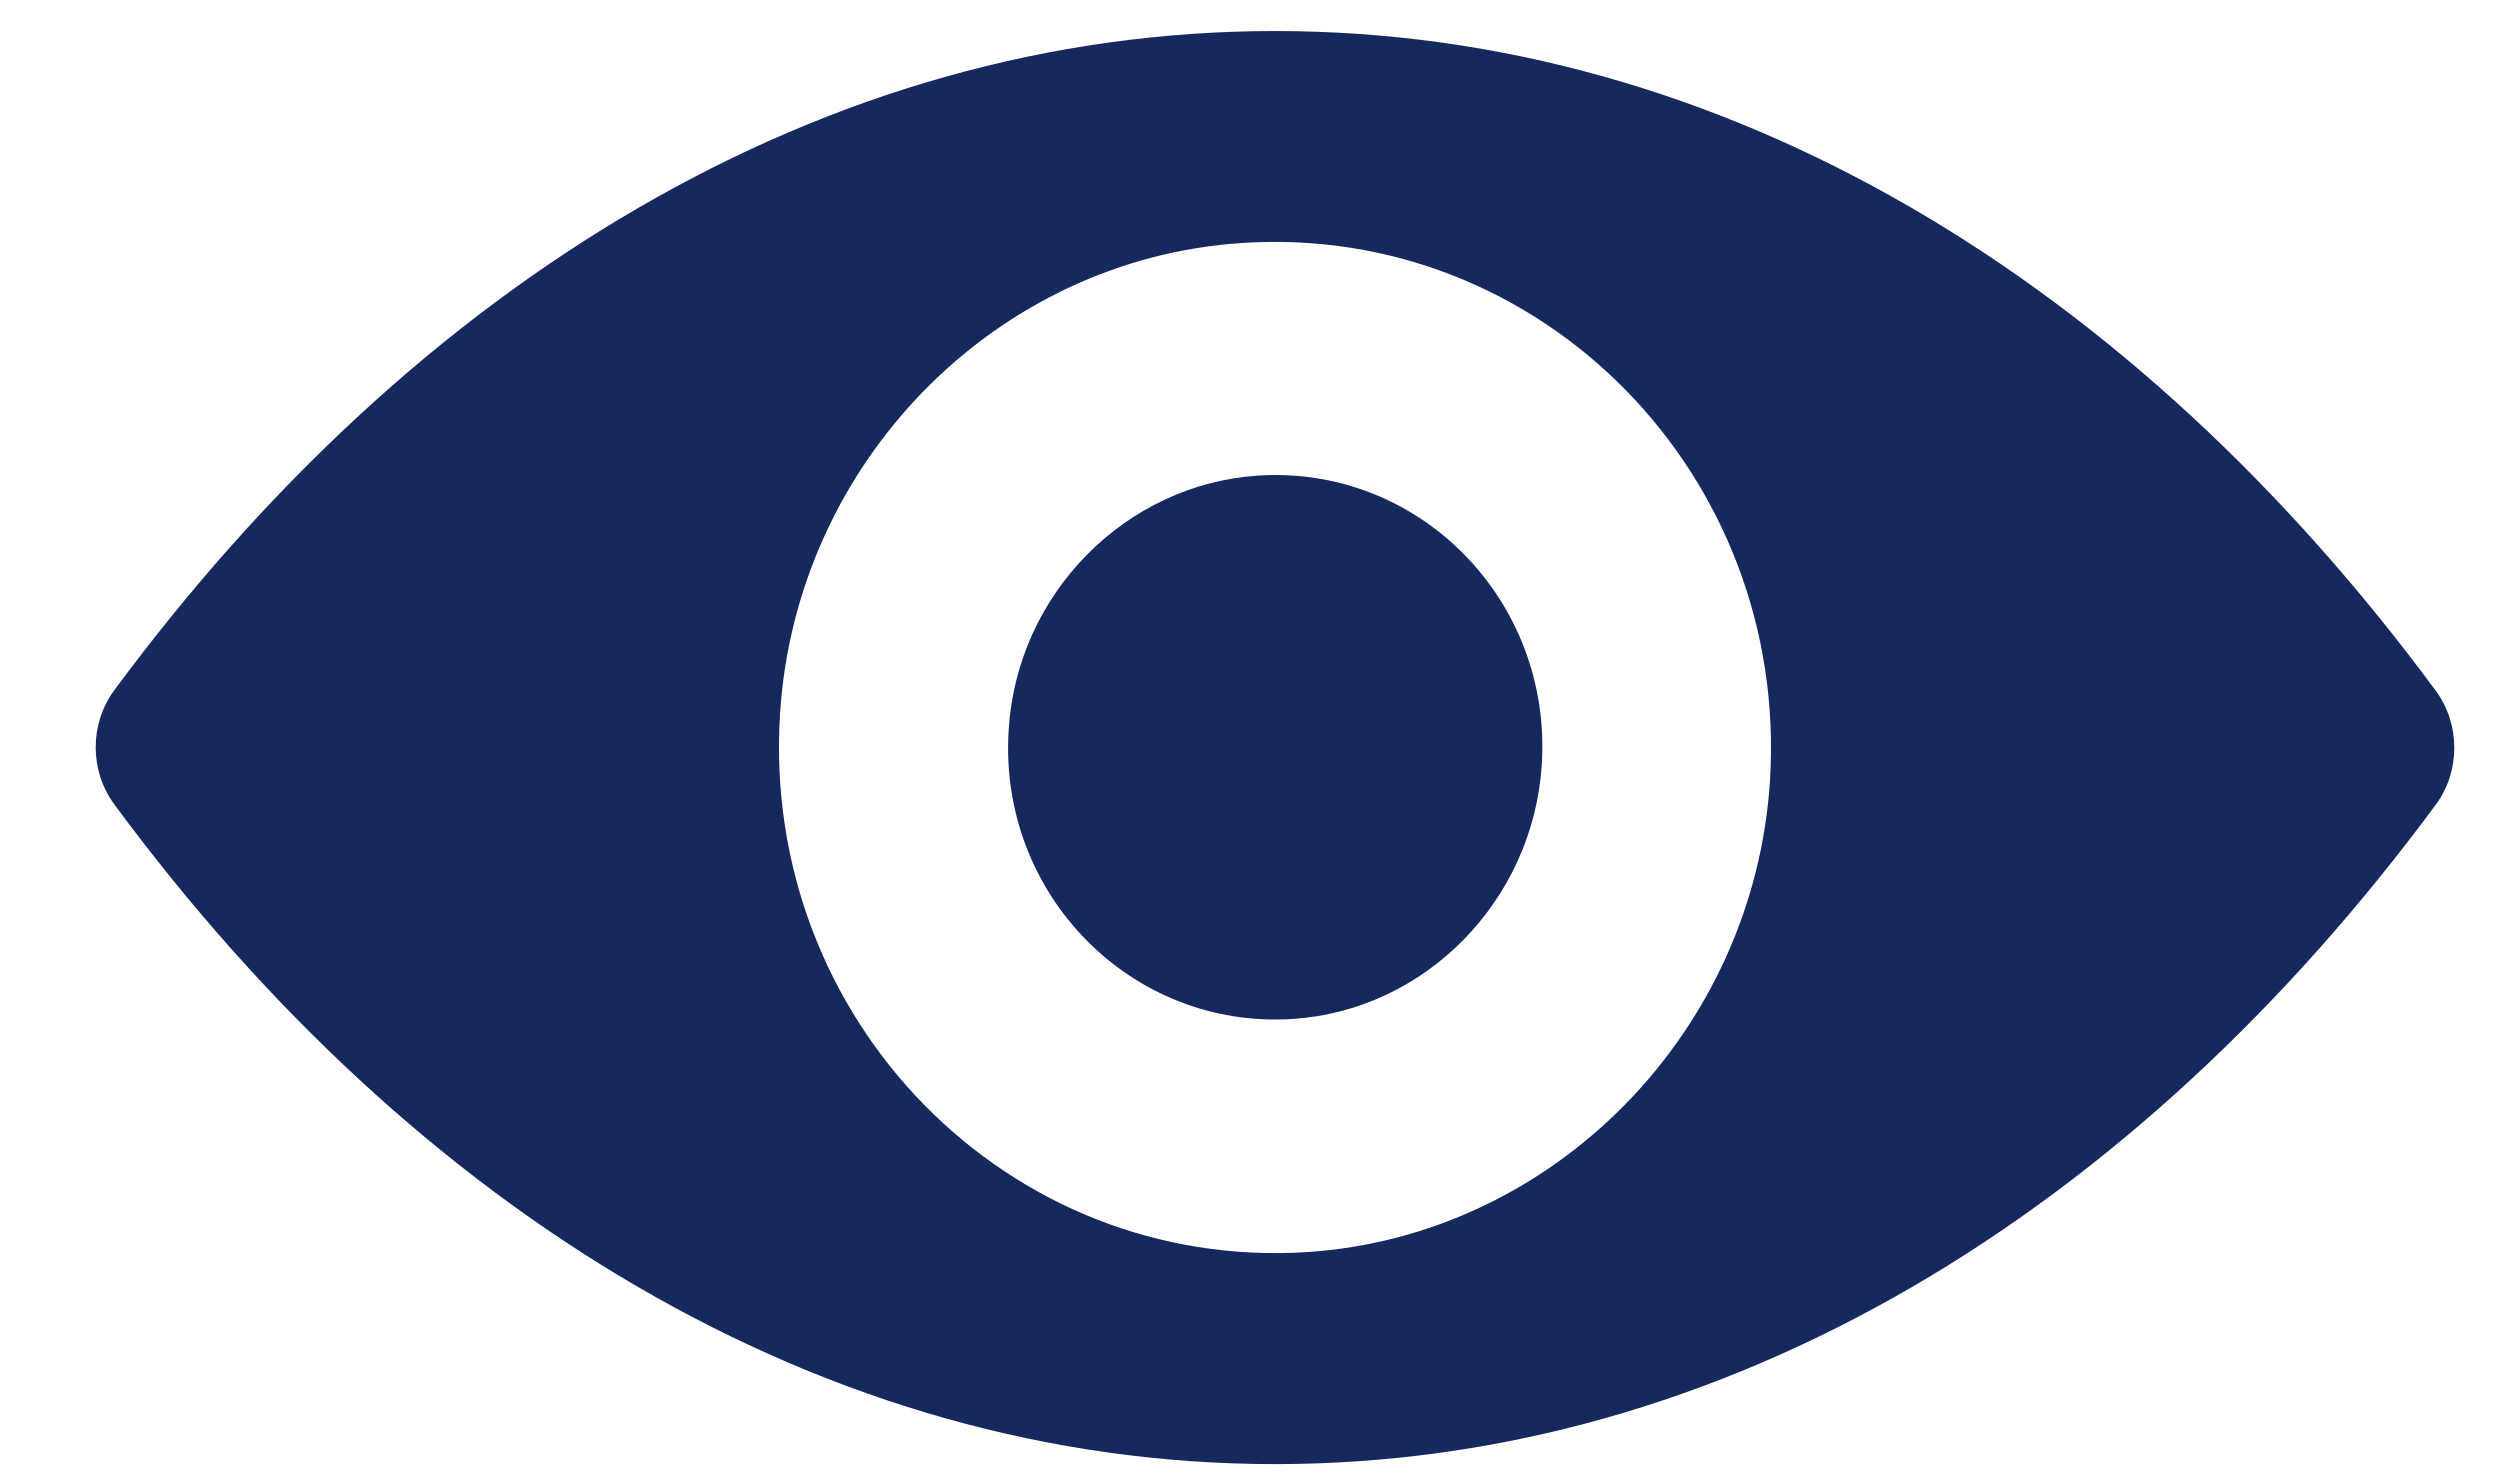 <svg width="17" height="10" viewBox="0 0 17 10" fill="none" xmlns="http://www.w3.org/2000/svg">
<path d="M8.67 0.211C5.606 0.211 2.827 1.919 0.776 4.695C0.609 4.923 0.609 5.24 0.776 5.468C2.827 8.247 5.606 9.956 8.67 9.956C11.734 9.956 14.513 8.247 16.564 5.471C16.731 5.244 16.731 4.926 16.564 4.698C14.513 1.919 11.734 0.211 8.67 0.211ZM8.89 8.514C6.856 8.645 5.176 6.936 5.304 4.859C5.409 3.147 6.77 1.759 8.45 1.652C10.484 1.521 12.164 3.23 12.036 5.307C11.928 7.016 10.566 8.404 8.89 8.514ZM8.788 6.929C7.692 6.999 6.787 6.08 6.859 4.963C6.915 4.04 7.65 3.294 8.555 3.234C9.651 3.163 10.556 4.083 10.484 5.2C10.425 6.126 9.69 6.872 8.788 6.929Z" fill="#16295F"/>
</svg>
